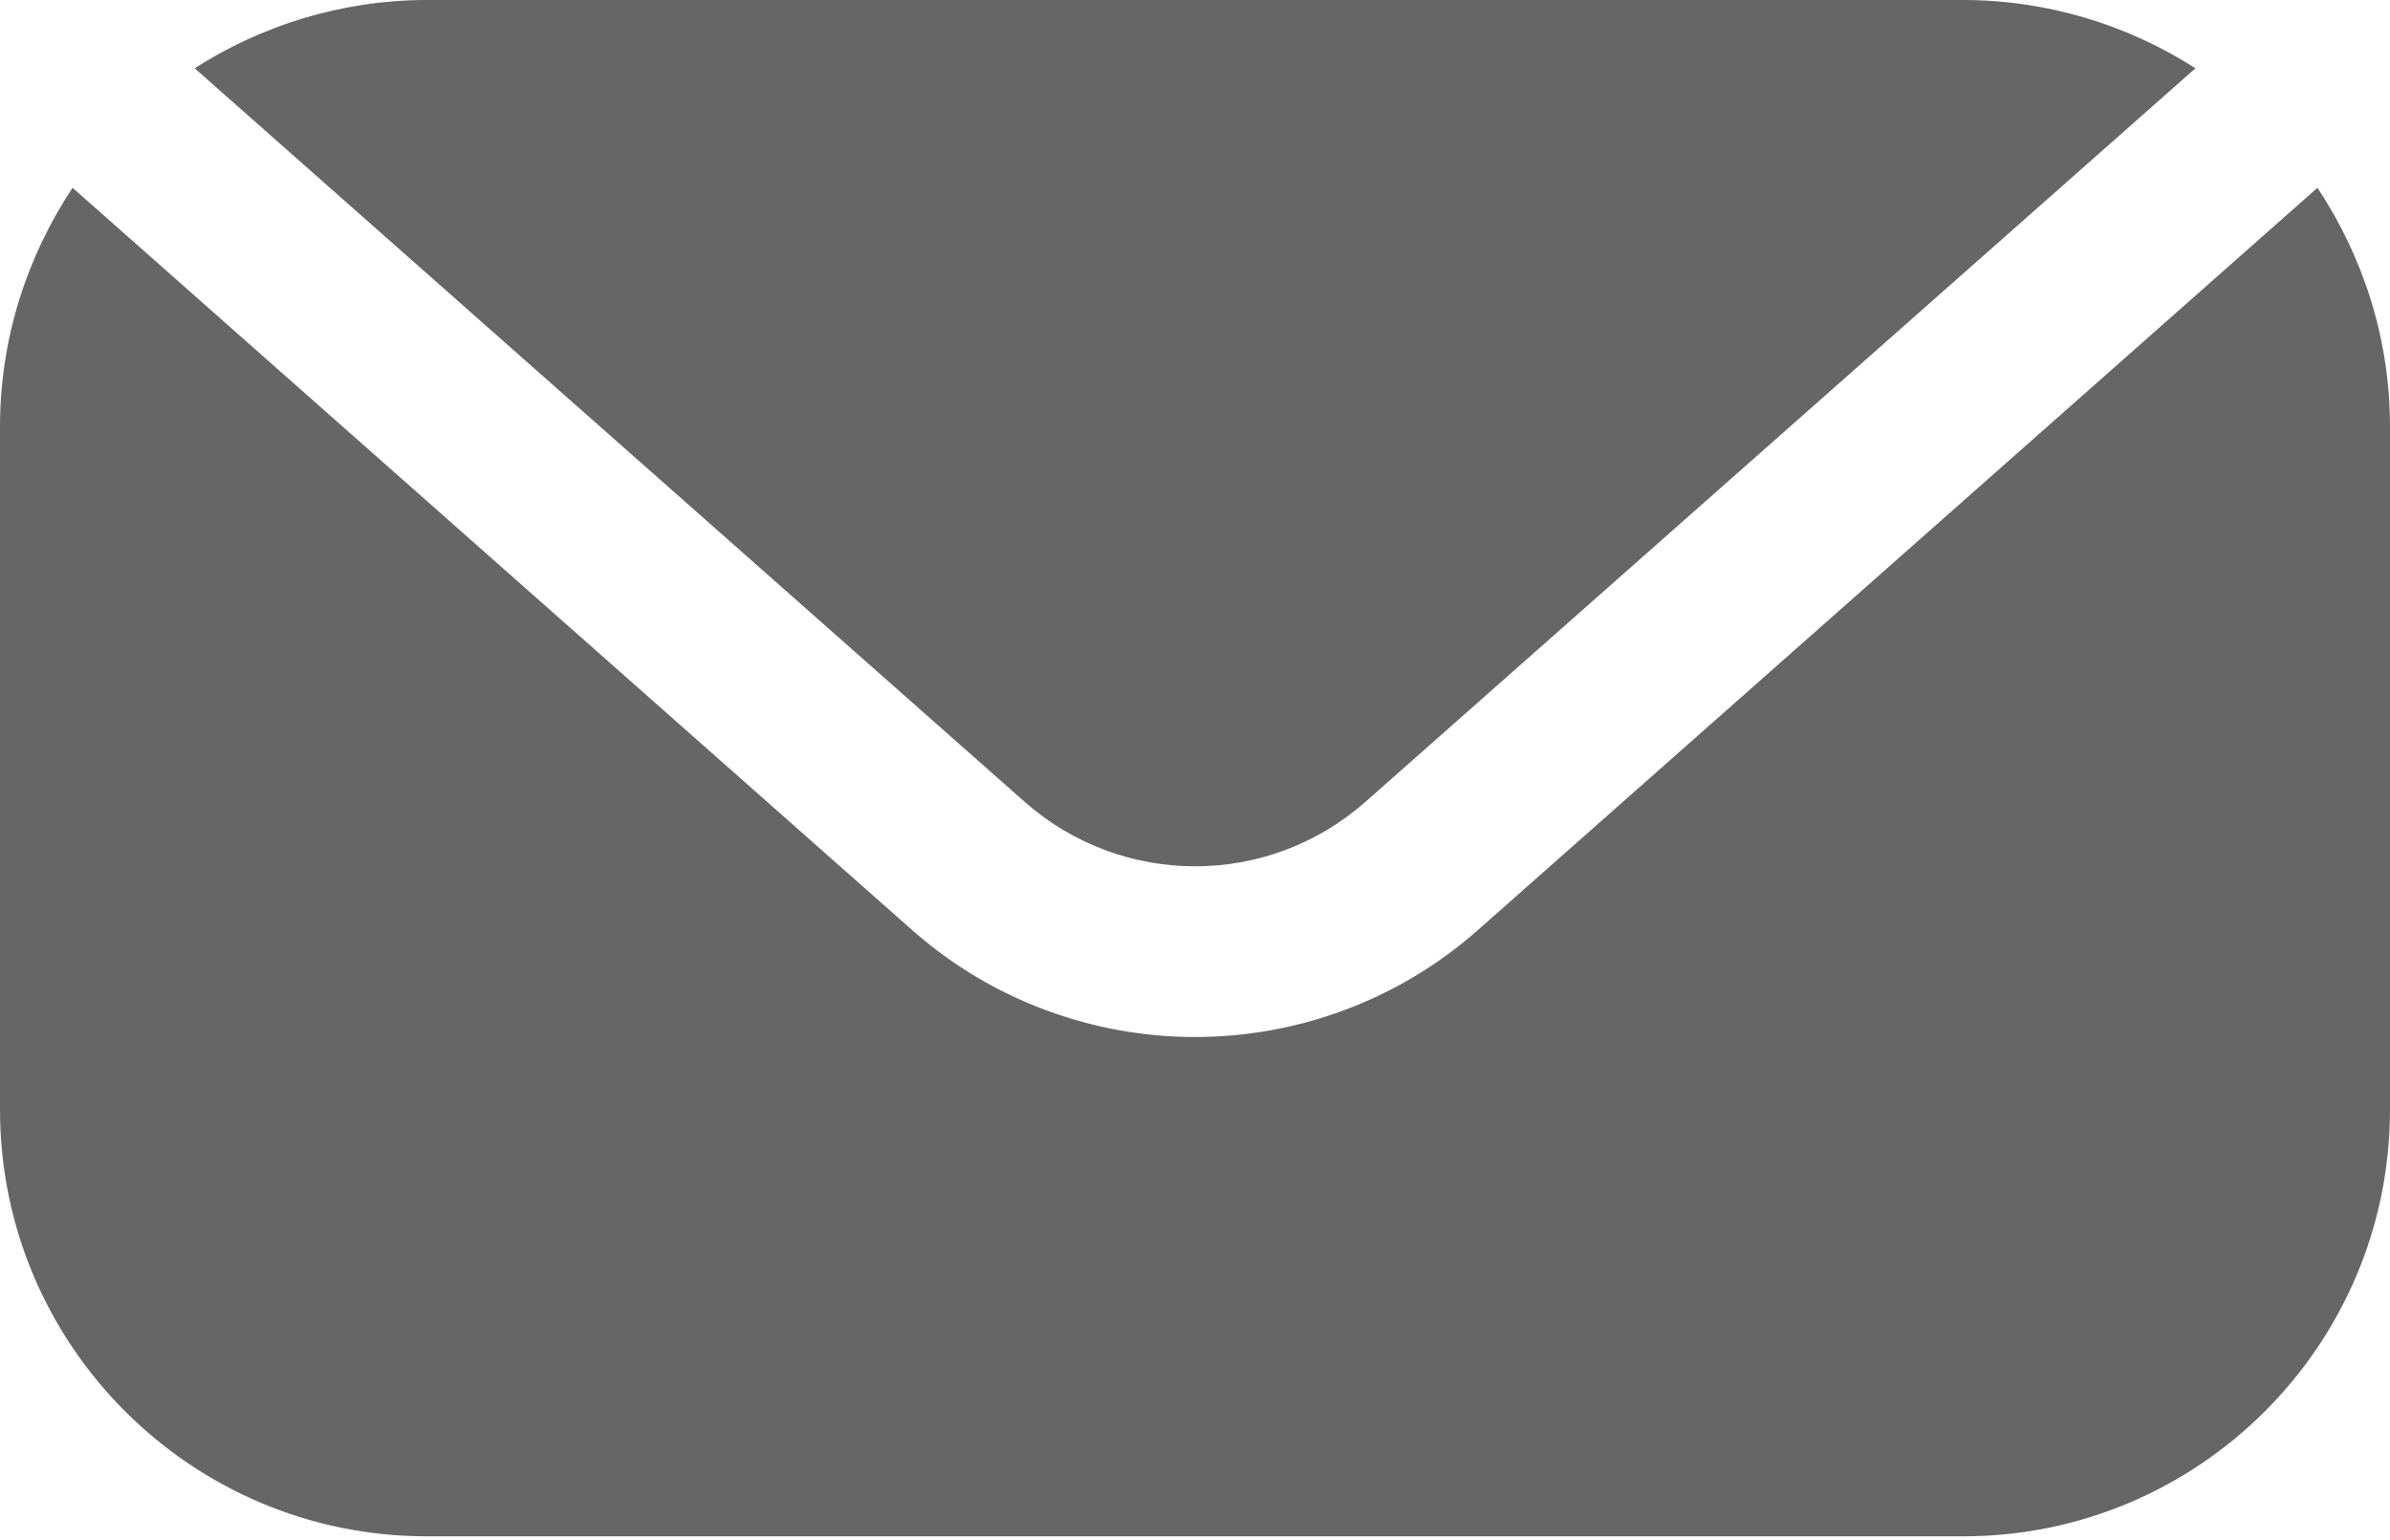 <svg width="512" height="330" viewBox="0 0 512 330" fill="none" xmlns="http://www.w3.org/2000/svg">
<path d="M219.621 171.886L41.704 14.629C55.967 5.486 73.155 0 91.441 0H420.584C438.869 0 456.058 5.486 470.321 14.629L292.403 171.886C271.557 190.171 240.472 190.171 219.621 171.886ZM496.462 40.229L316.531 199.319C299.342 214.496 277.582 222.176 256.002 222.176C234.423 222.176 212.665 214.496 195.474 199.319L15.543 40.229C5.851 54.857 0 72.411 0 91.429V237.714C0 288.183 40.96 329.143 91.429 329.143H420.571C471.04 329.143 512 288.183 512 237.714V91.429C512 72.411 506.149 54.857 496.457 40.229H496.462Z" fill="black" fill-opacity="0.6"/>
</svg>
